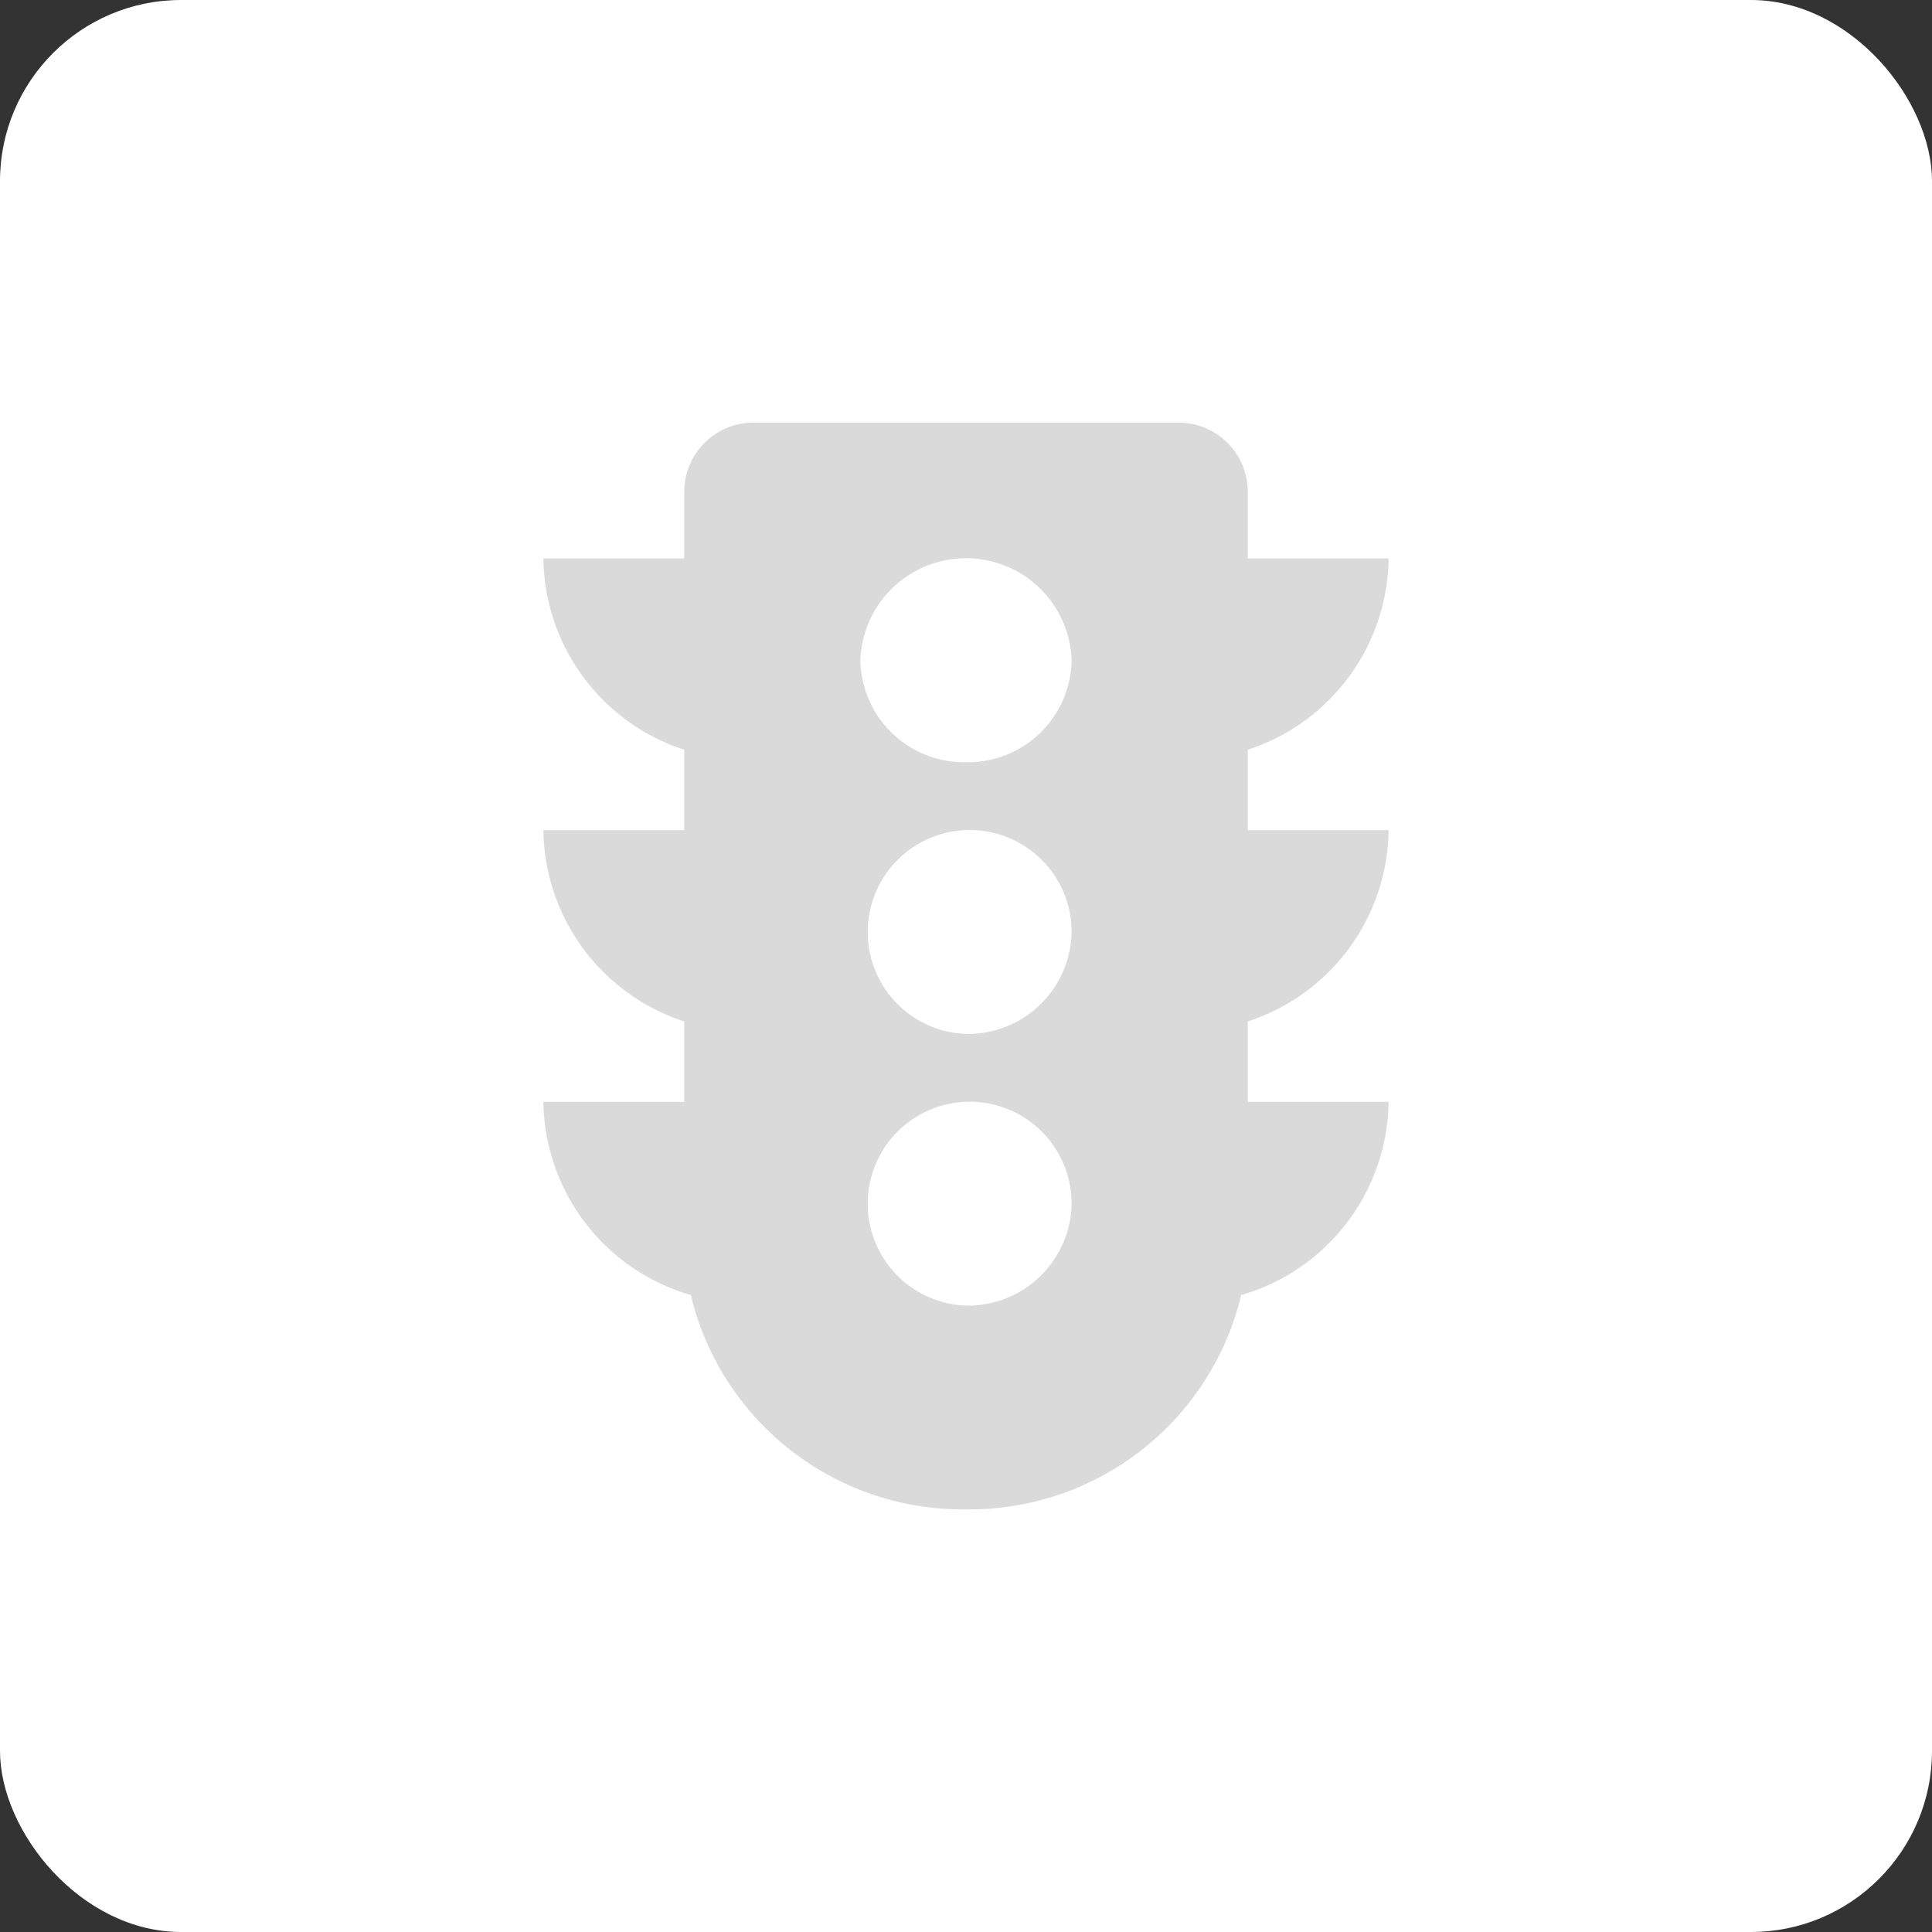 <svg id="Component_4682_23" data-name="Component 4682 – 23" xmlns="http://www.w3.org/2000/svg" width="32" height="32" viewBox="0 0 32 32">
  <rect x="0" y="0" width="32" height="32" fill="#333333" stroke="none"/>
  <rect id="Rectangle_6258" data-name="Rectangle 6258" width="32" height="32" rx="3" fill="#fff"/>
  <path id="traffic-light" d="M14,6.75H11.667V5.418A3.376,3.376,0,0,0,14,2.25H11.667V1.125A1.147,1.147,0,0,0,10.5,0h-7A1.147,1.147,0,0,0,2.333,1.125V2.25H0A3.376,3.376,0,0,0,2.333,5.418V6.75H0A3.376,3.376,0,0,0,2.333,9.918V11.25H0a3.38,3.38,0,0,0,2.442,3.2A4.629,4.629,0,0,0,7,18a4.629,4.629,0,0,0,4.558-3.549A3.38,3.38,0,0,0,14,11.25H11.667V9.918A3.376,3.376,0,0,0,14,6.75ZM7,14.625a1.689,1.689,0,1,1,1.75-1.687A1.72,1.72,0,0,1,7,14.625Zm0-4.5A1.689,1.689,0,1,1,8.75,8.438,1.72,1.72,0,0,1,7,10.125Zm0-4.5A1.72,1.72,0,0,1,5.25,3.938a1.751,1.751,0,0,1,3.5,0A1.72,1.72,0,0,1,7,5.625Z" transform="translate(9 7)" fill="#dadada"/>
</svg>
